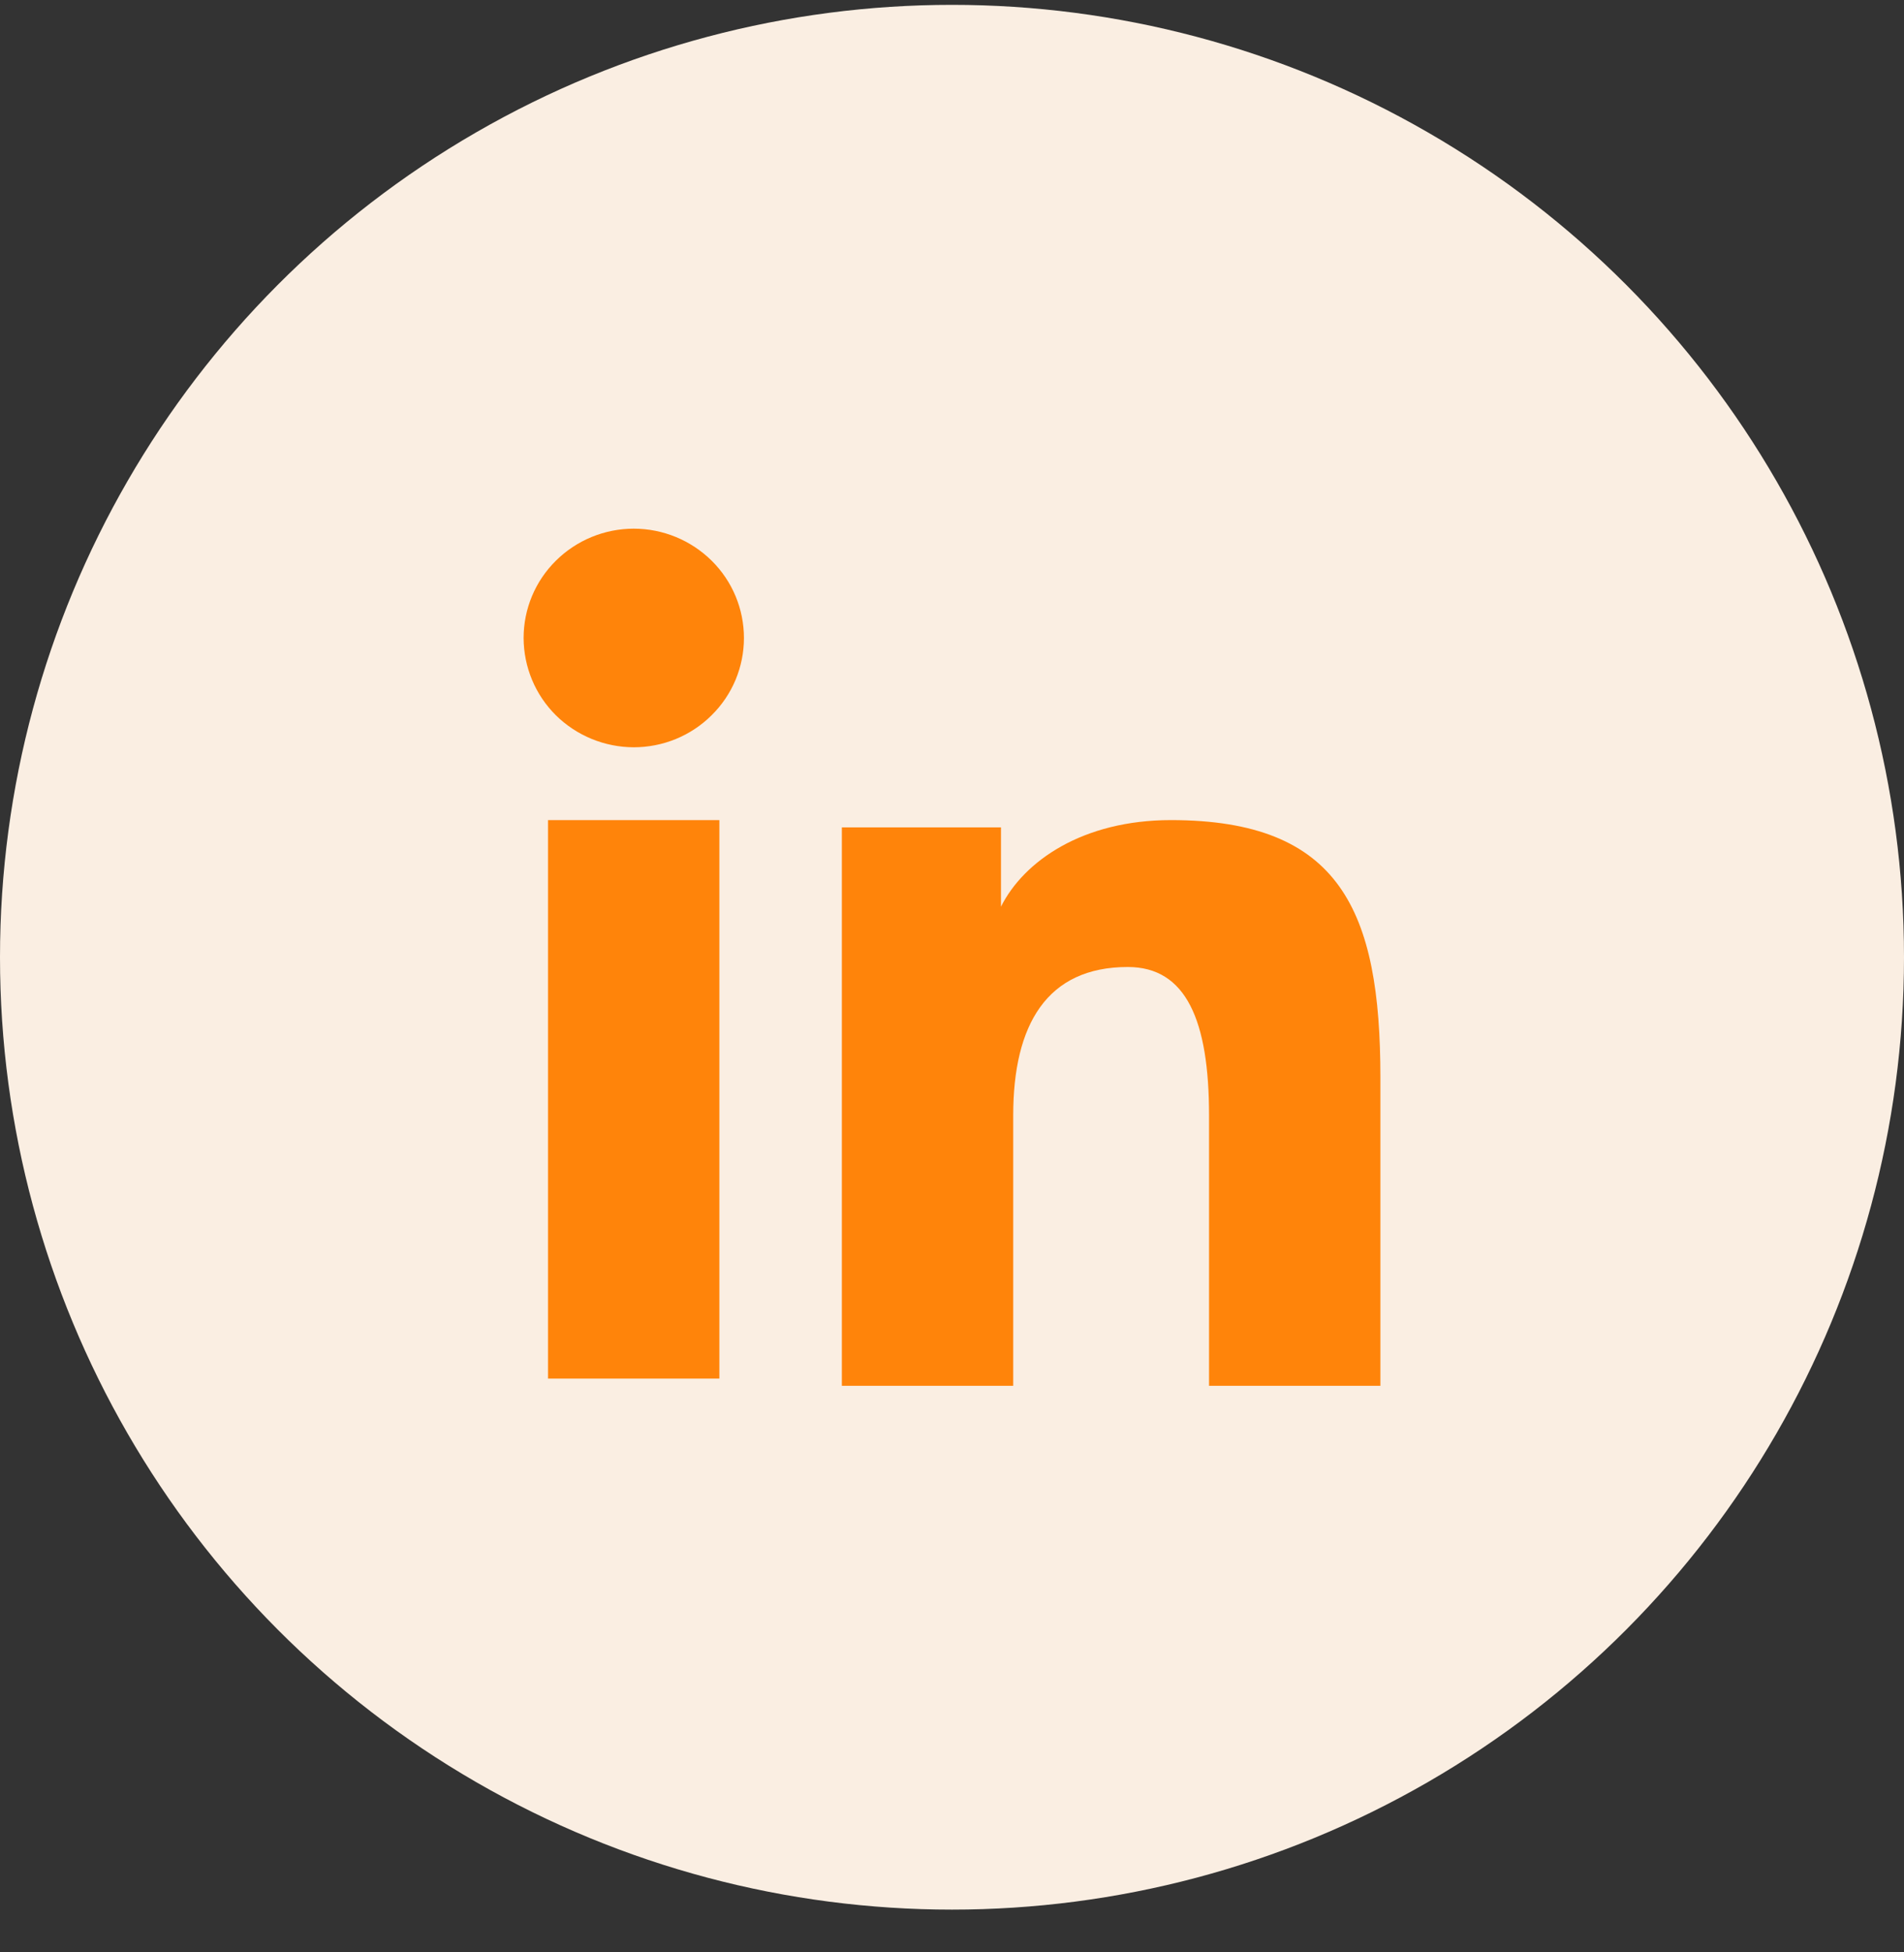 <svg width="40" height="41" viewBox="0 0 40 41" fill="none" xmlns="http://www.w3.org/2000/svg">
<rect x="0" y="0" width="40" height="41" fill="#333333" stroke="none"/>
<circle cx="20" cy="20.102" r="20" fill="#FAEEE2"/>
<path fill-rule="evenodd" clip-rule="evenodd" d="M17.686 17.375H21.029V19.04C21.51 18.082 22.745 17.222 24.6 17.222C28.156 17.222 29 19.128 29 22.625V29.102H25.4V23.422C25.4 21.43 24.919 20.307 23.693 20.307C21.993 20.307 21.286 21.517 21.286 23.421V29.102H17.686V17.375ZM11.513 28.95H15.113V17.222H11.513V28.95ZM15.629 13.398C15.629 13.699 15.569 13.998 15.453 14.277C15.336 14.555 15.166 14.807 14.951 15.019C14.736 15.234 14.48 15.403 14.199 15.519C13.918 15.634 13.617 15.693 13.313 15.693C12.701 15.691 12.113 15.45 11.677 15.02C11.463 14.807 11.293 14.555 11.177 14.276C11.061 13.998 11.001 13.699 11 13.398C11 12.788 11.243 12.205 11.678 11.775C12.113 11.344 12.701 11.102 13.314 11.102C13.928 11.102 14.516 11.345 14.951 11.775C15.386 12.205 15.629 12.788 15.629 13.398Z" fill="#FF840A"/>
</svg>
